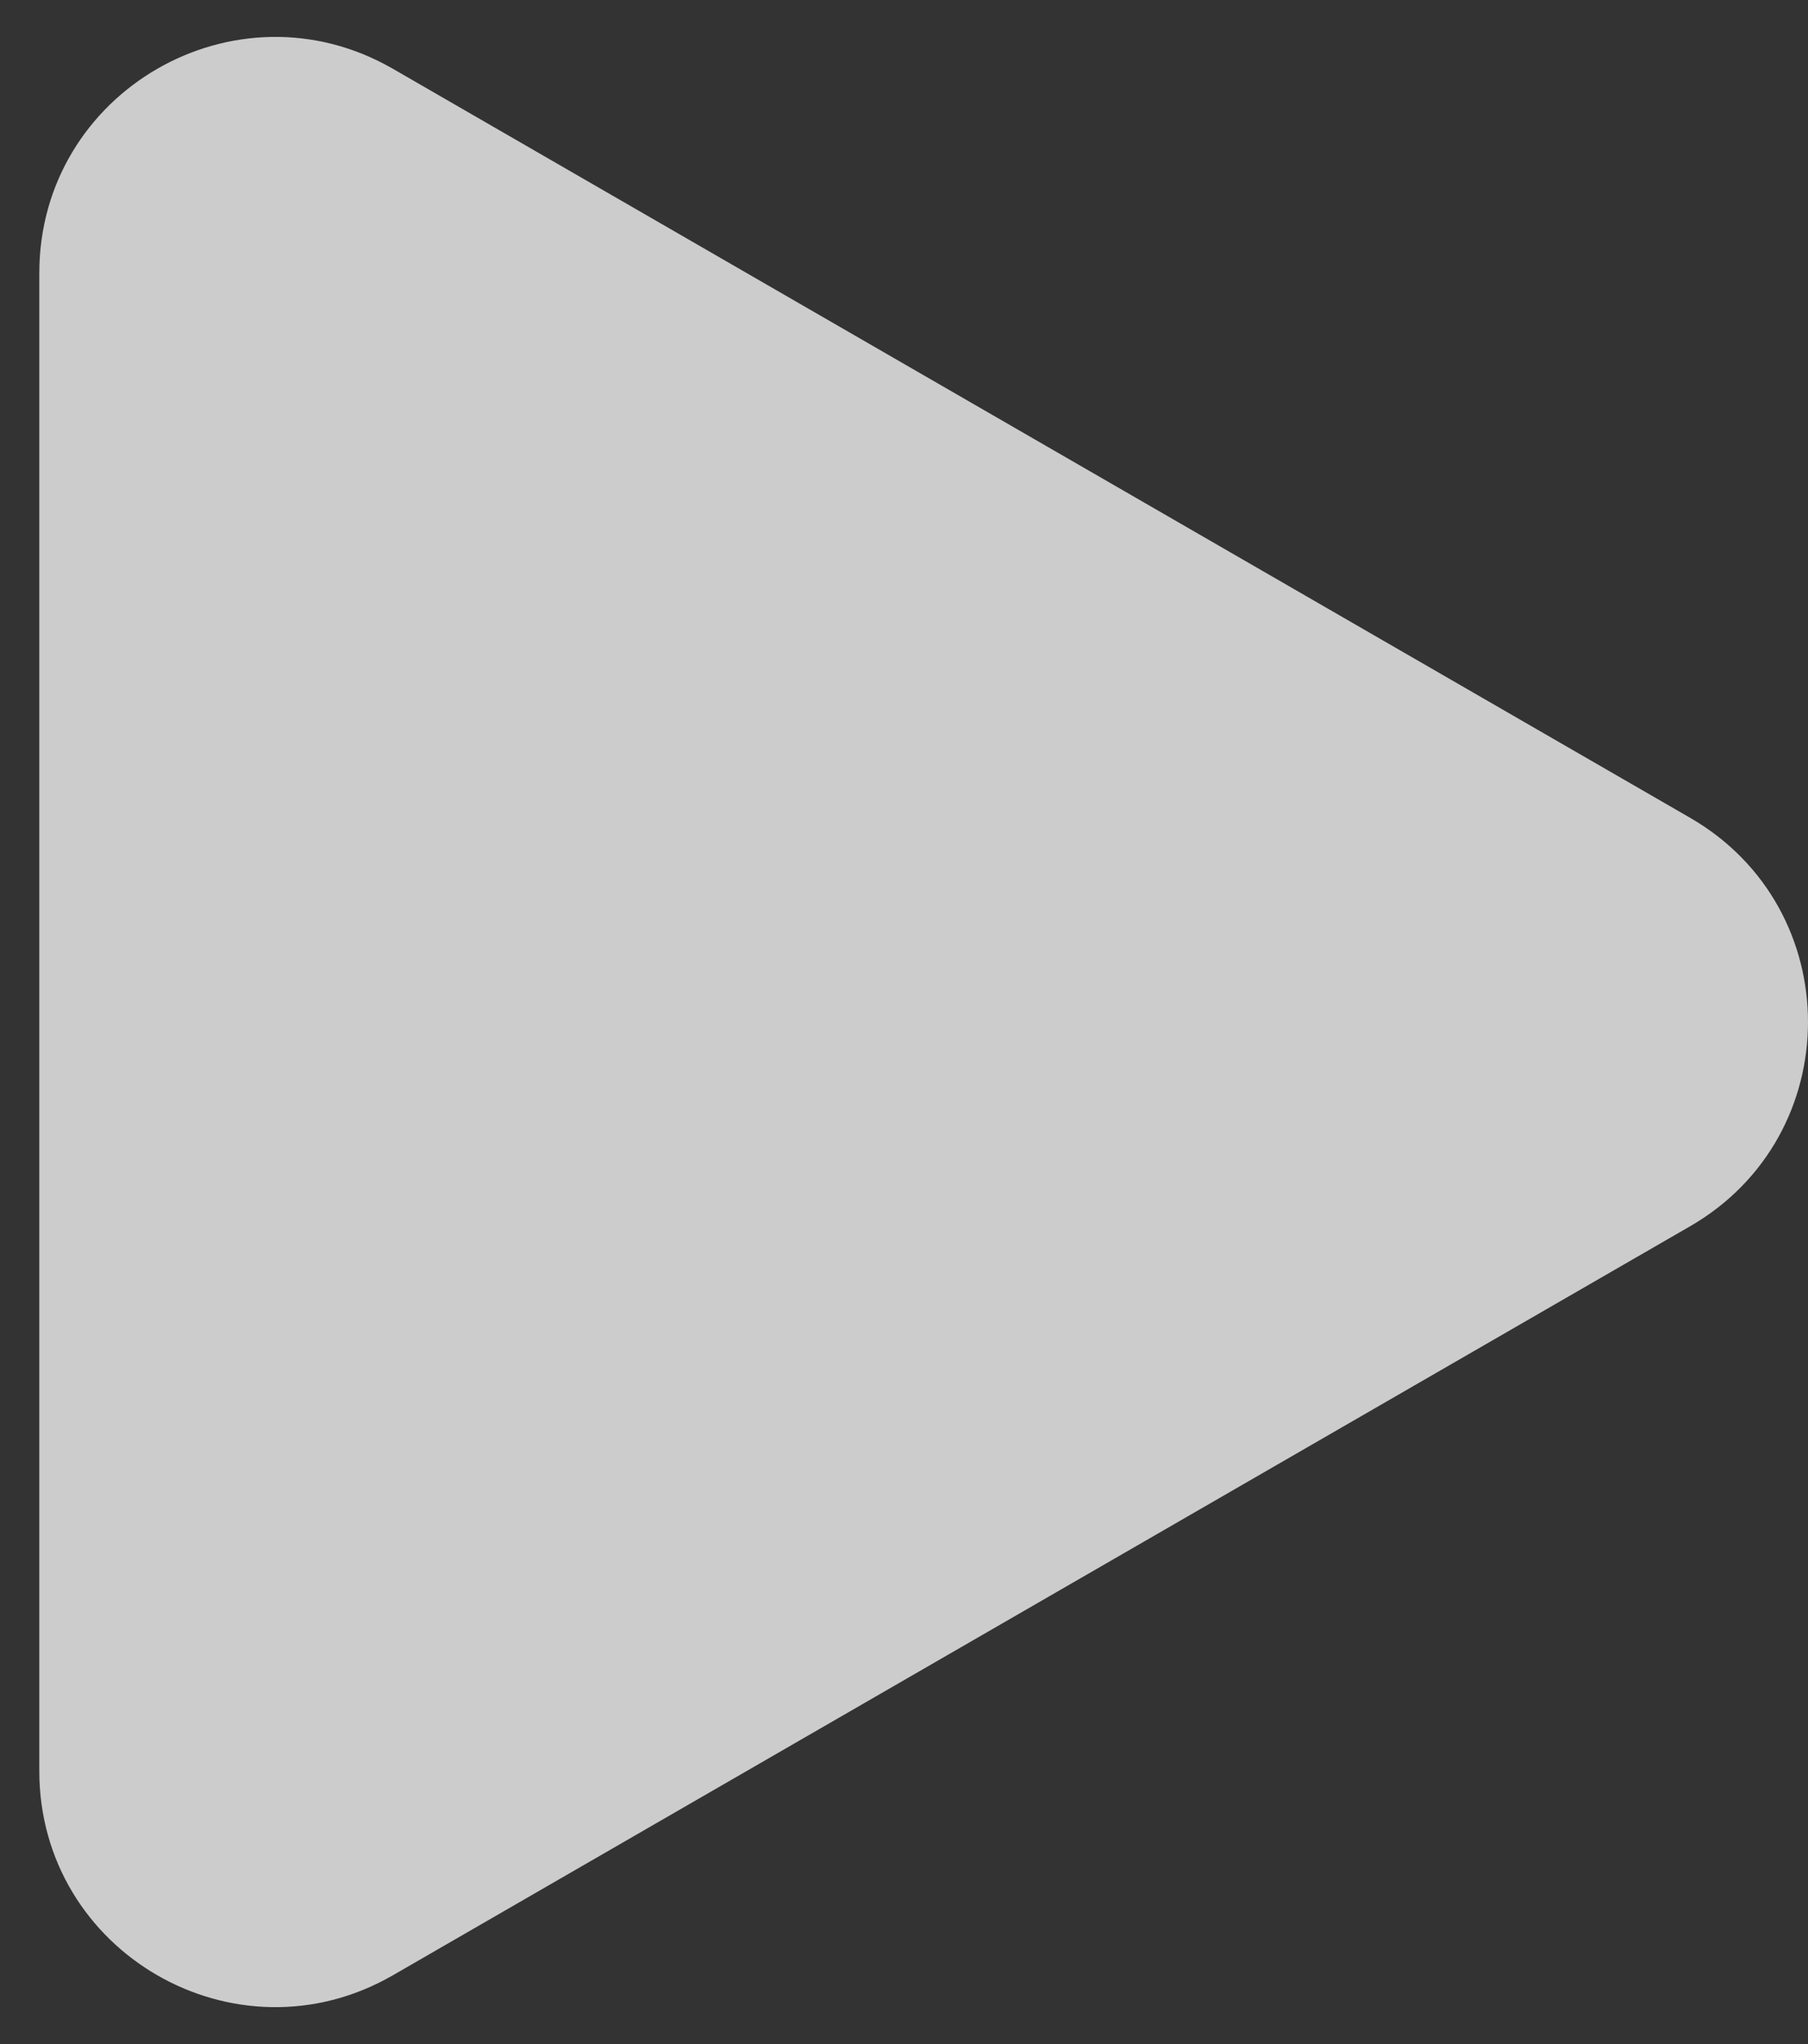 <svg xmlns="http://www.w3.org/2000/svg" width="23" height="26" viewBox="0 0 23 26" fill="none">
  <rect x="0" y="0" width="23" height="26" fill="#333333" stroke="none"/>
  <path opacity="0.75" d="M21.5 10.402C23.5 11.557 23.5 14.443 21.5 15.598L5 25.124C3 26.279 0.5 24.836 0.5 22.526L0.5 3.474C0.5 1.164 3 -0.279 5 0.876L21.5 10.402Z" fill="white"/>
</svg>